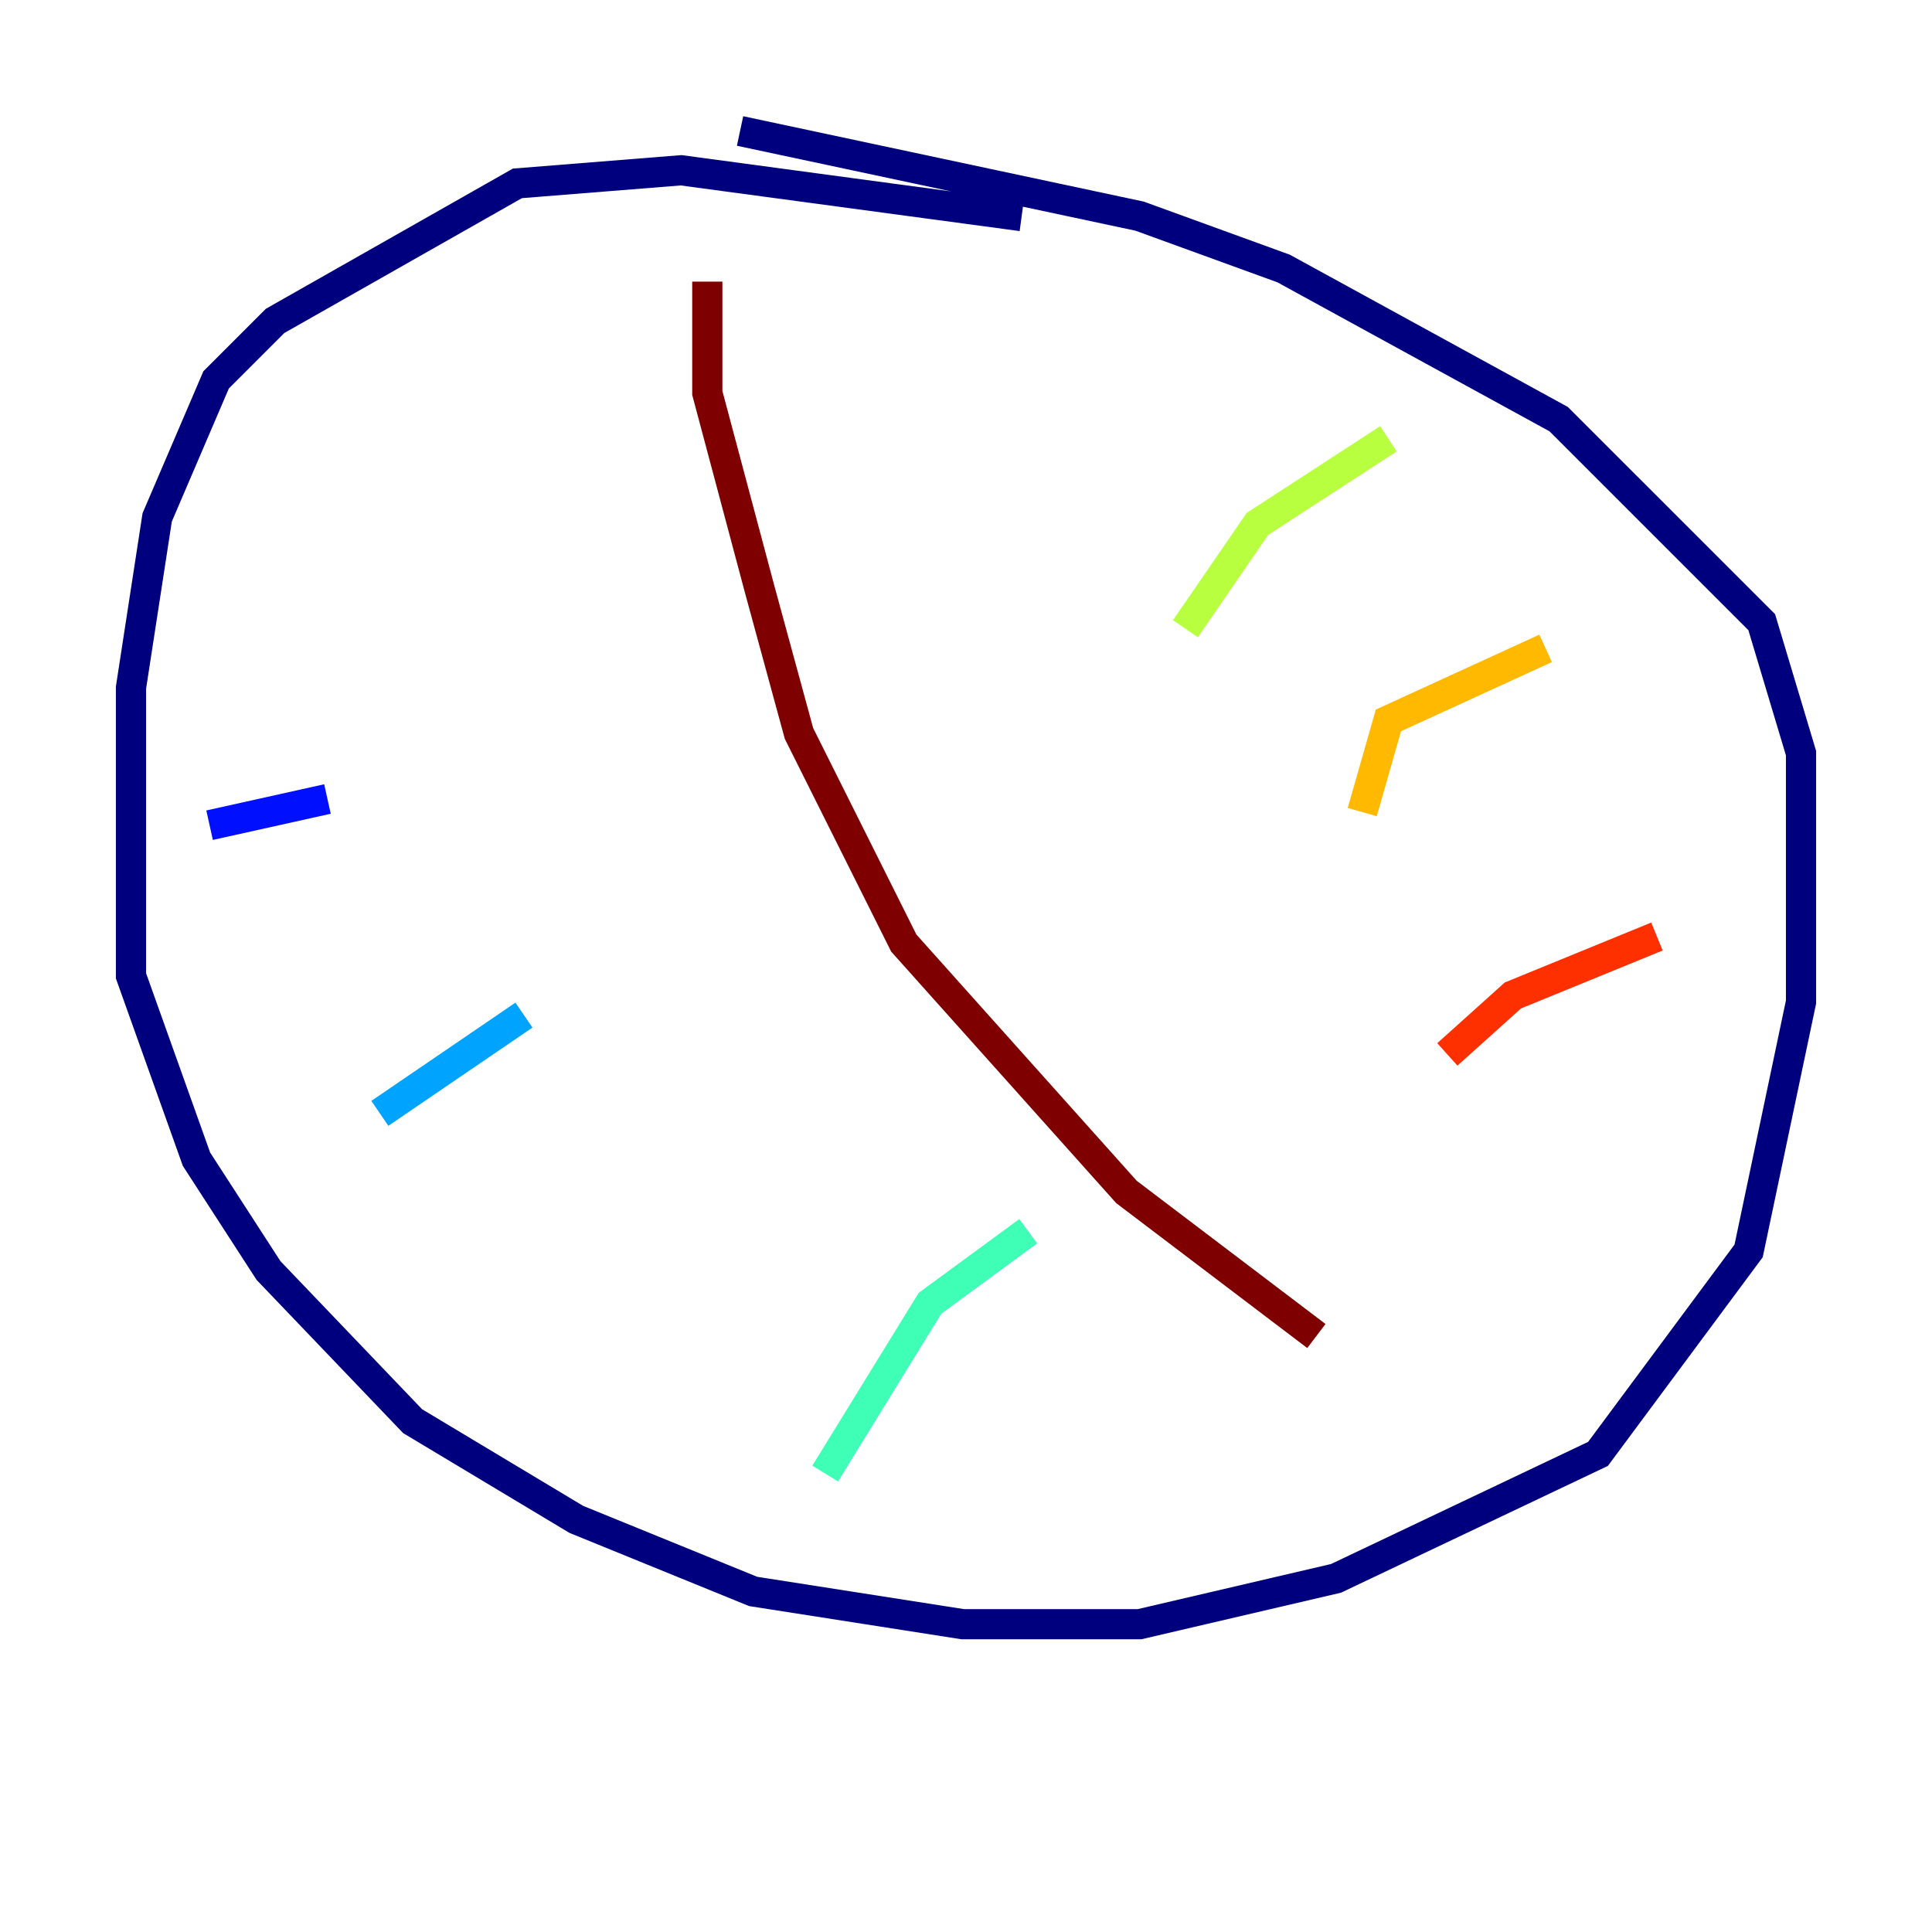 <?xml version="1.0" encoding="utf-8" ?>
<svg baseProfile="tiny" height="128" version="1.2" viewBox="0,0,128,128" width="128" xmlns="http://www.w3.org/2000/svg" xmlns:ev="http://www.w3.org/2001/xml-events" xmlns:xlink="http://www.w3.org/1999/xlink"><defs /><polyline fill="none" points="67.688,14.319 45.125,11.281 34.278,12.149 18.224,21.261 14.319,25.166 10.414,34.278 8.678,45.559 8.678,64.651 13.017,76.8 17.79,84.176 27.336,94.156 38.183,100.664 49.898,105.437 63.783,107.607 75.498,107.607 88.515,104.57 105.871,96.325 115.851,82.875 119.322,66.386 119.322,49.898 116.719,41.22 103.268,27.77 85.044,17.79 75.498,14.319 49.031,8.678" stroke="#00007f" stroke-width="2" /><polyline fill="none" points="13.885,54.671 21.695,52.936" stroke="#0010ff" stroke-width="2" /><polyline fill="none" points="25.166,73.763 34.712,67.254" stroke="#00a4ff" stroke-width="2" /><polyline fill="none" points="54.671,97.627 61.614,86.346 68.122,81.573" stroke="#3fffb7" stroke-width="2" /><polyline fill="none" points="91.986,29.071 83.308,34.712 78.536,41.654" stroke="#b7ff3f" stroke-width="2" /><polyline fill="none" points="102.4,42.956 91.986,47.729 90.251,53.803" stroke="#ffb900" stroke-width="2" /><polyline fill="none" points="109.776,62.047 100.231,65.953 95.891,69.858" stroke="#ff3000" stroke-width="2" /><polyline fill="none" points="46.861,18.658 46.861,26.034 50.332,39.051 52.936,48.597 59.878,62.481 74.63,78.969 87.214,88.515" stroke="#7f0000" stroke-width="2" /></svg>